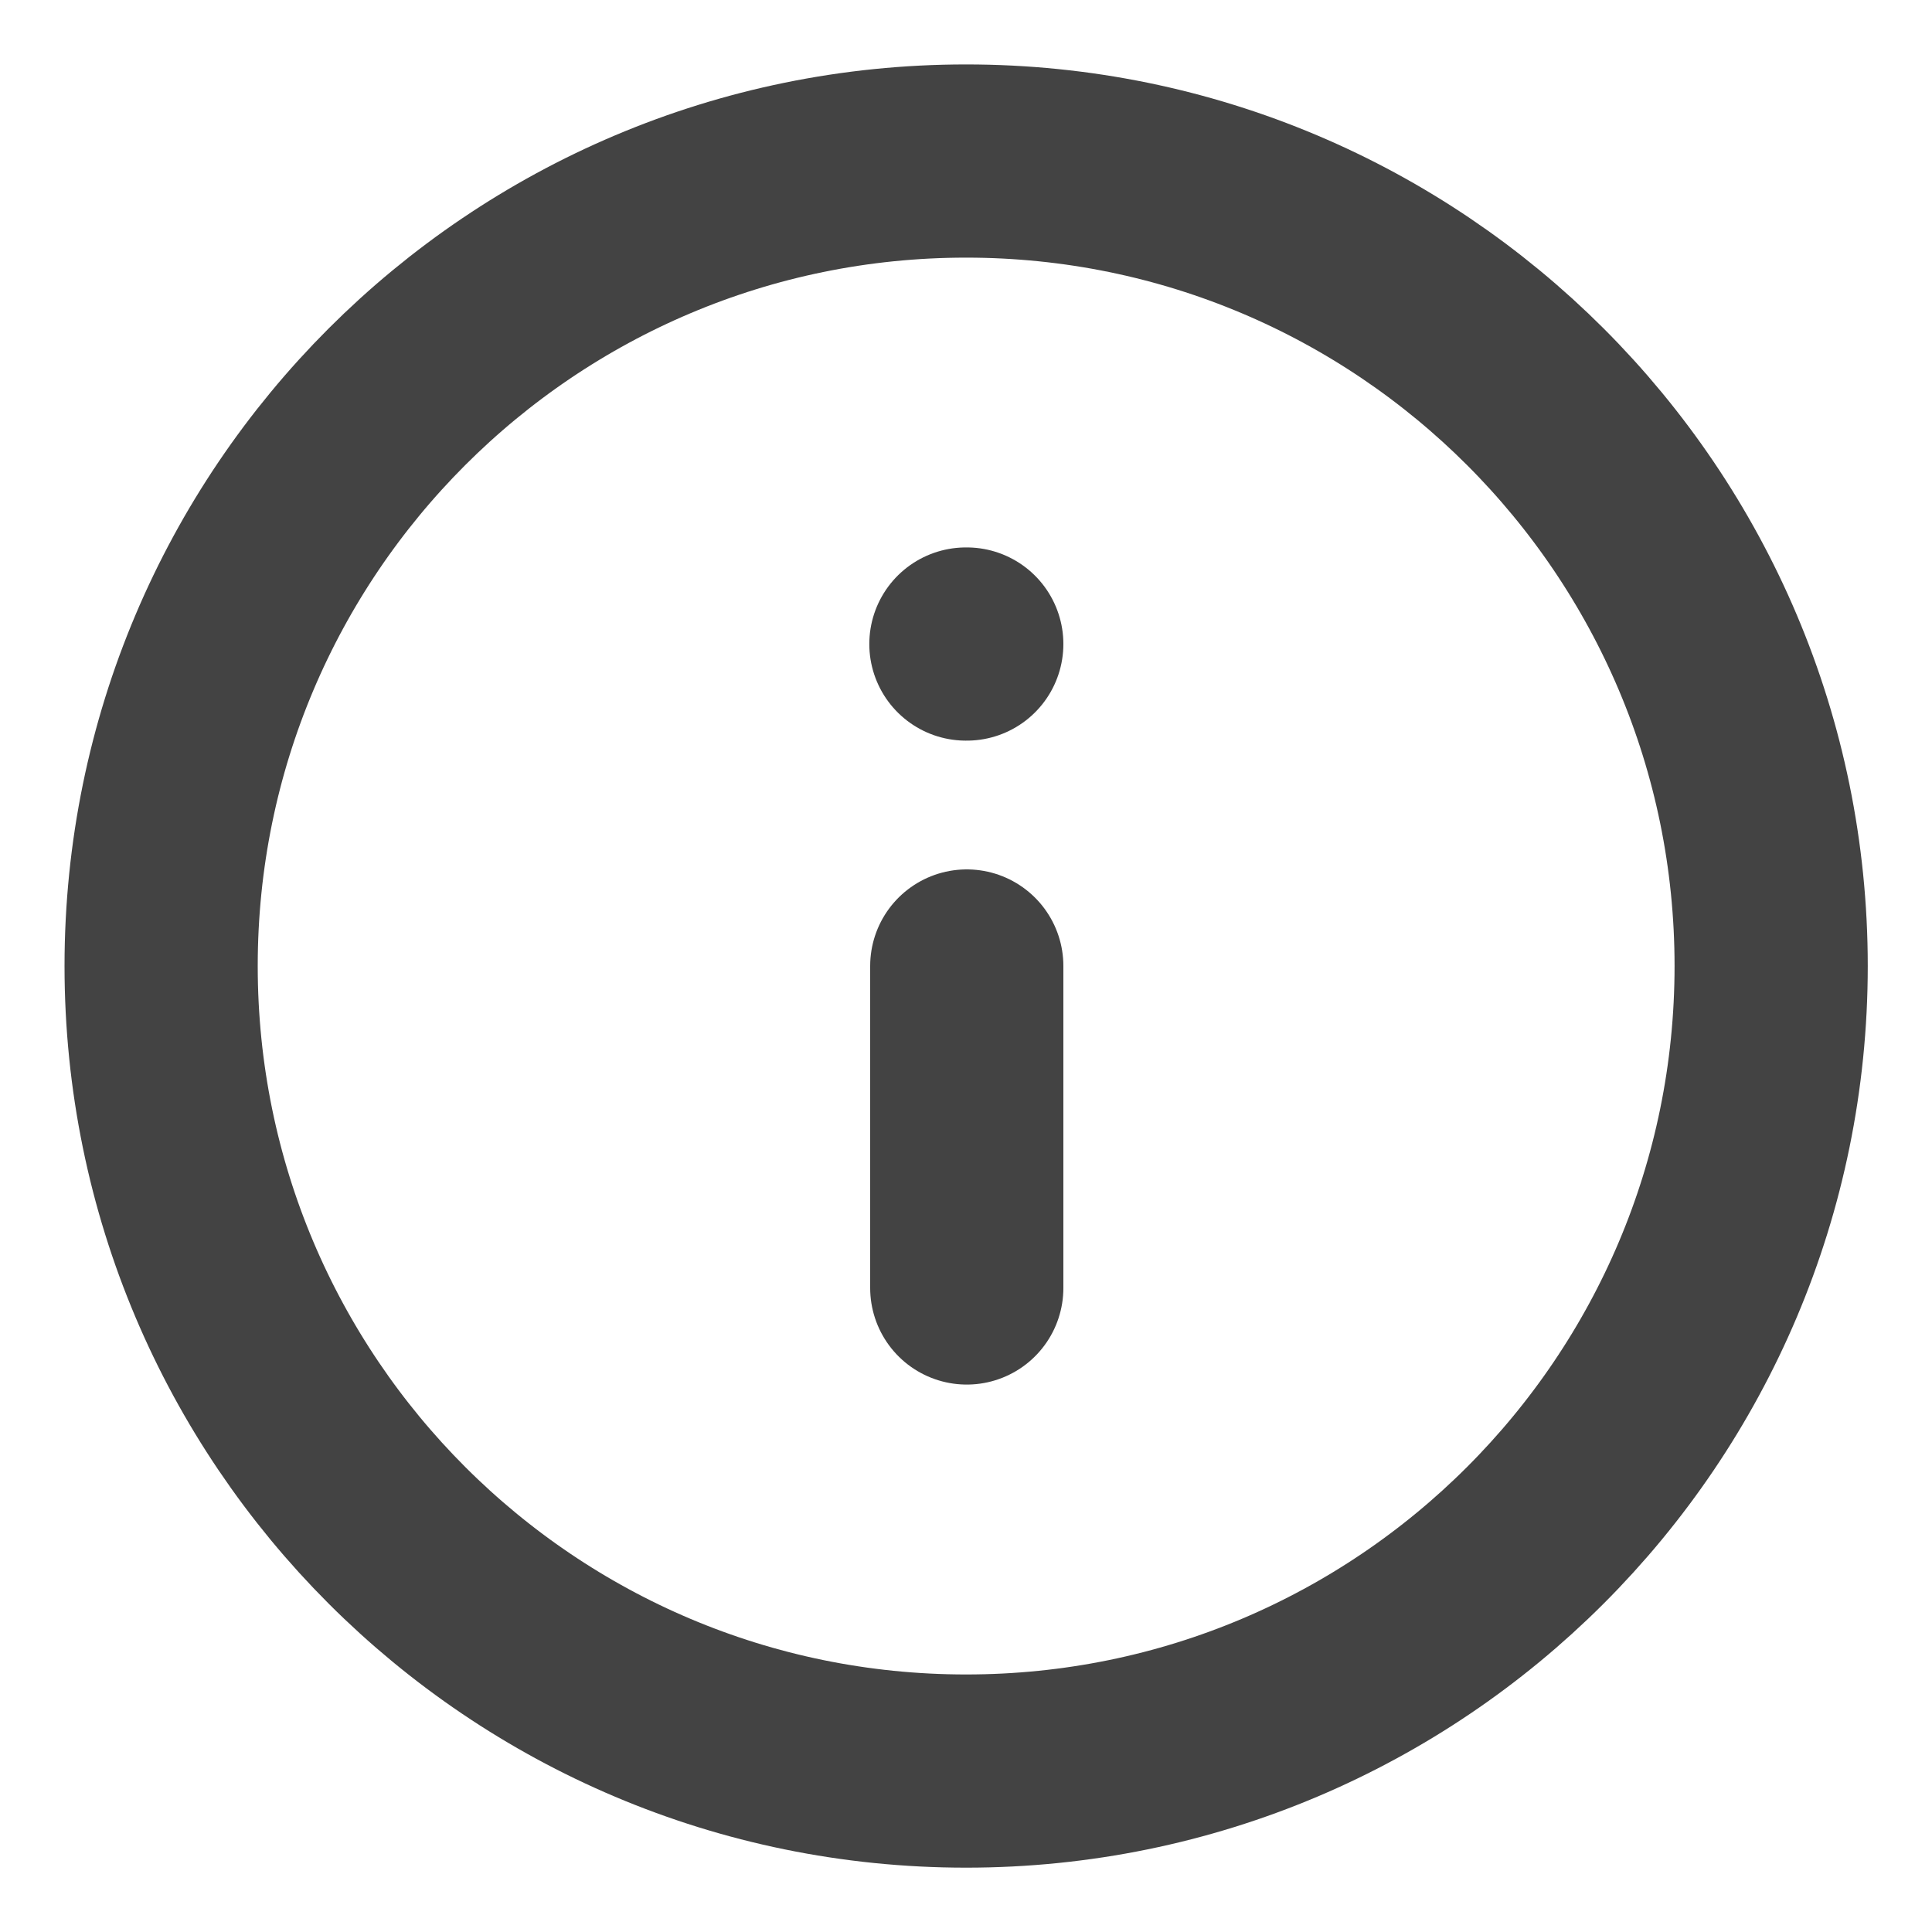 <svg width="20" height="20" viewBox="0 0 20 20" fill="none" xmlns="http://www.w3.org/2000/svg">
<g id="fi:alert-circle" clip-path="url(#clip0_4081_15871)">
<path id="Vector" d="M10.001 18.334C14.604 18.334 18.335 14.603 18.335 10C18.335 5.398 14.604 1.667 10.001 1.667C5.399 1.667 1.668 5.398 1.668 10C1.668 14.603 5.399 18.334 10.001 18.334Z" stroke="#141414" stroke-opacity="0.8" stroke-width="2" stroke-linecap="round" stroke-linejoin="round"/>
<path id="Vector_2" d="M10.008 6.667L9.999 6.667" stroke="#141414" stroke-opacity="0.8" stroke-width="2" stroke-linecap="round" stroke-linejoin="round"/>
<path id="Vector_3" d="M10.008 13.333L10.008 10" stroke="#141414" stroke-opacity="0.8" stroke-width="2" stroke-linecap="round" stroke-linejoin="round"/>
</g>
<defs>
<clipPath id="clip0_4081_15871">
<rect width="20" height="20" fill="white"/>
</clipPath>
</defs>
</svg>
